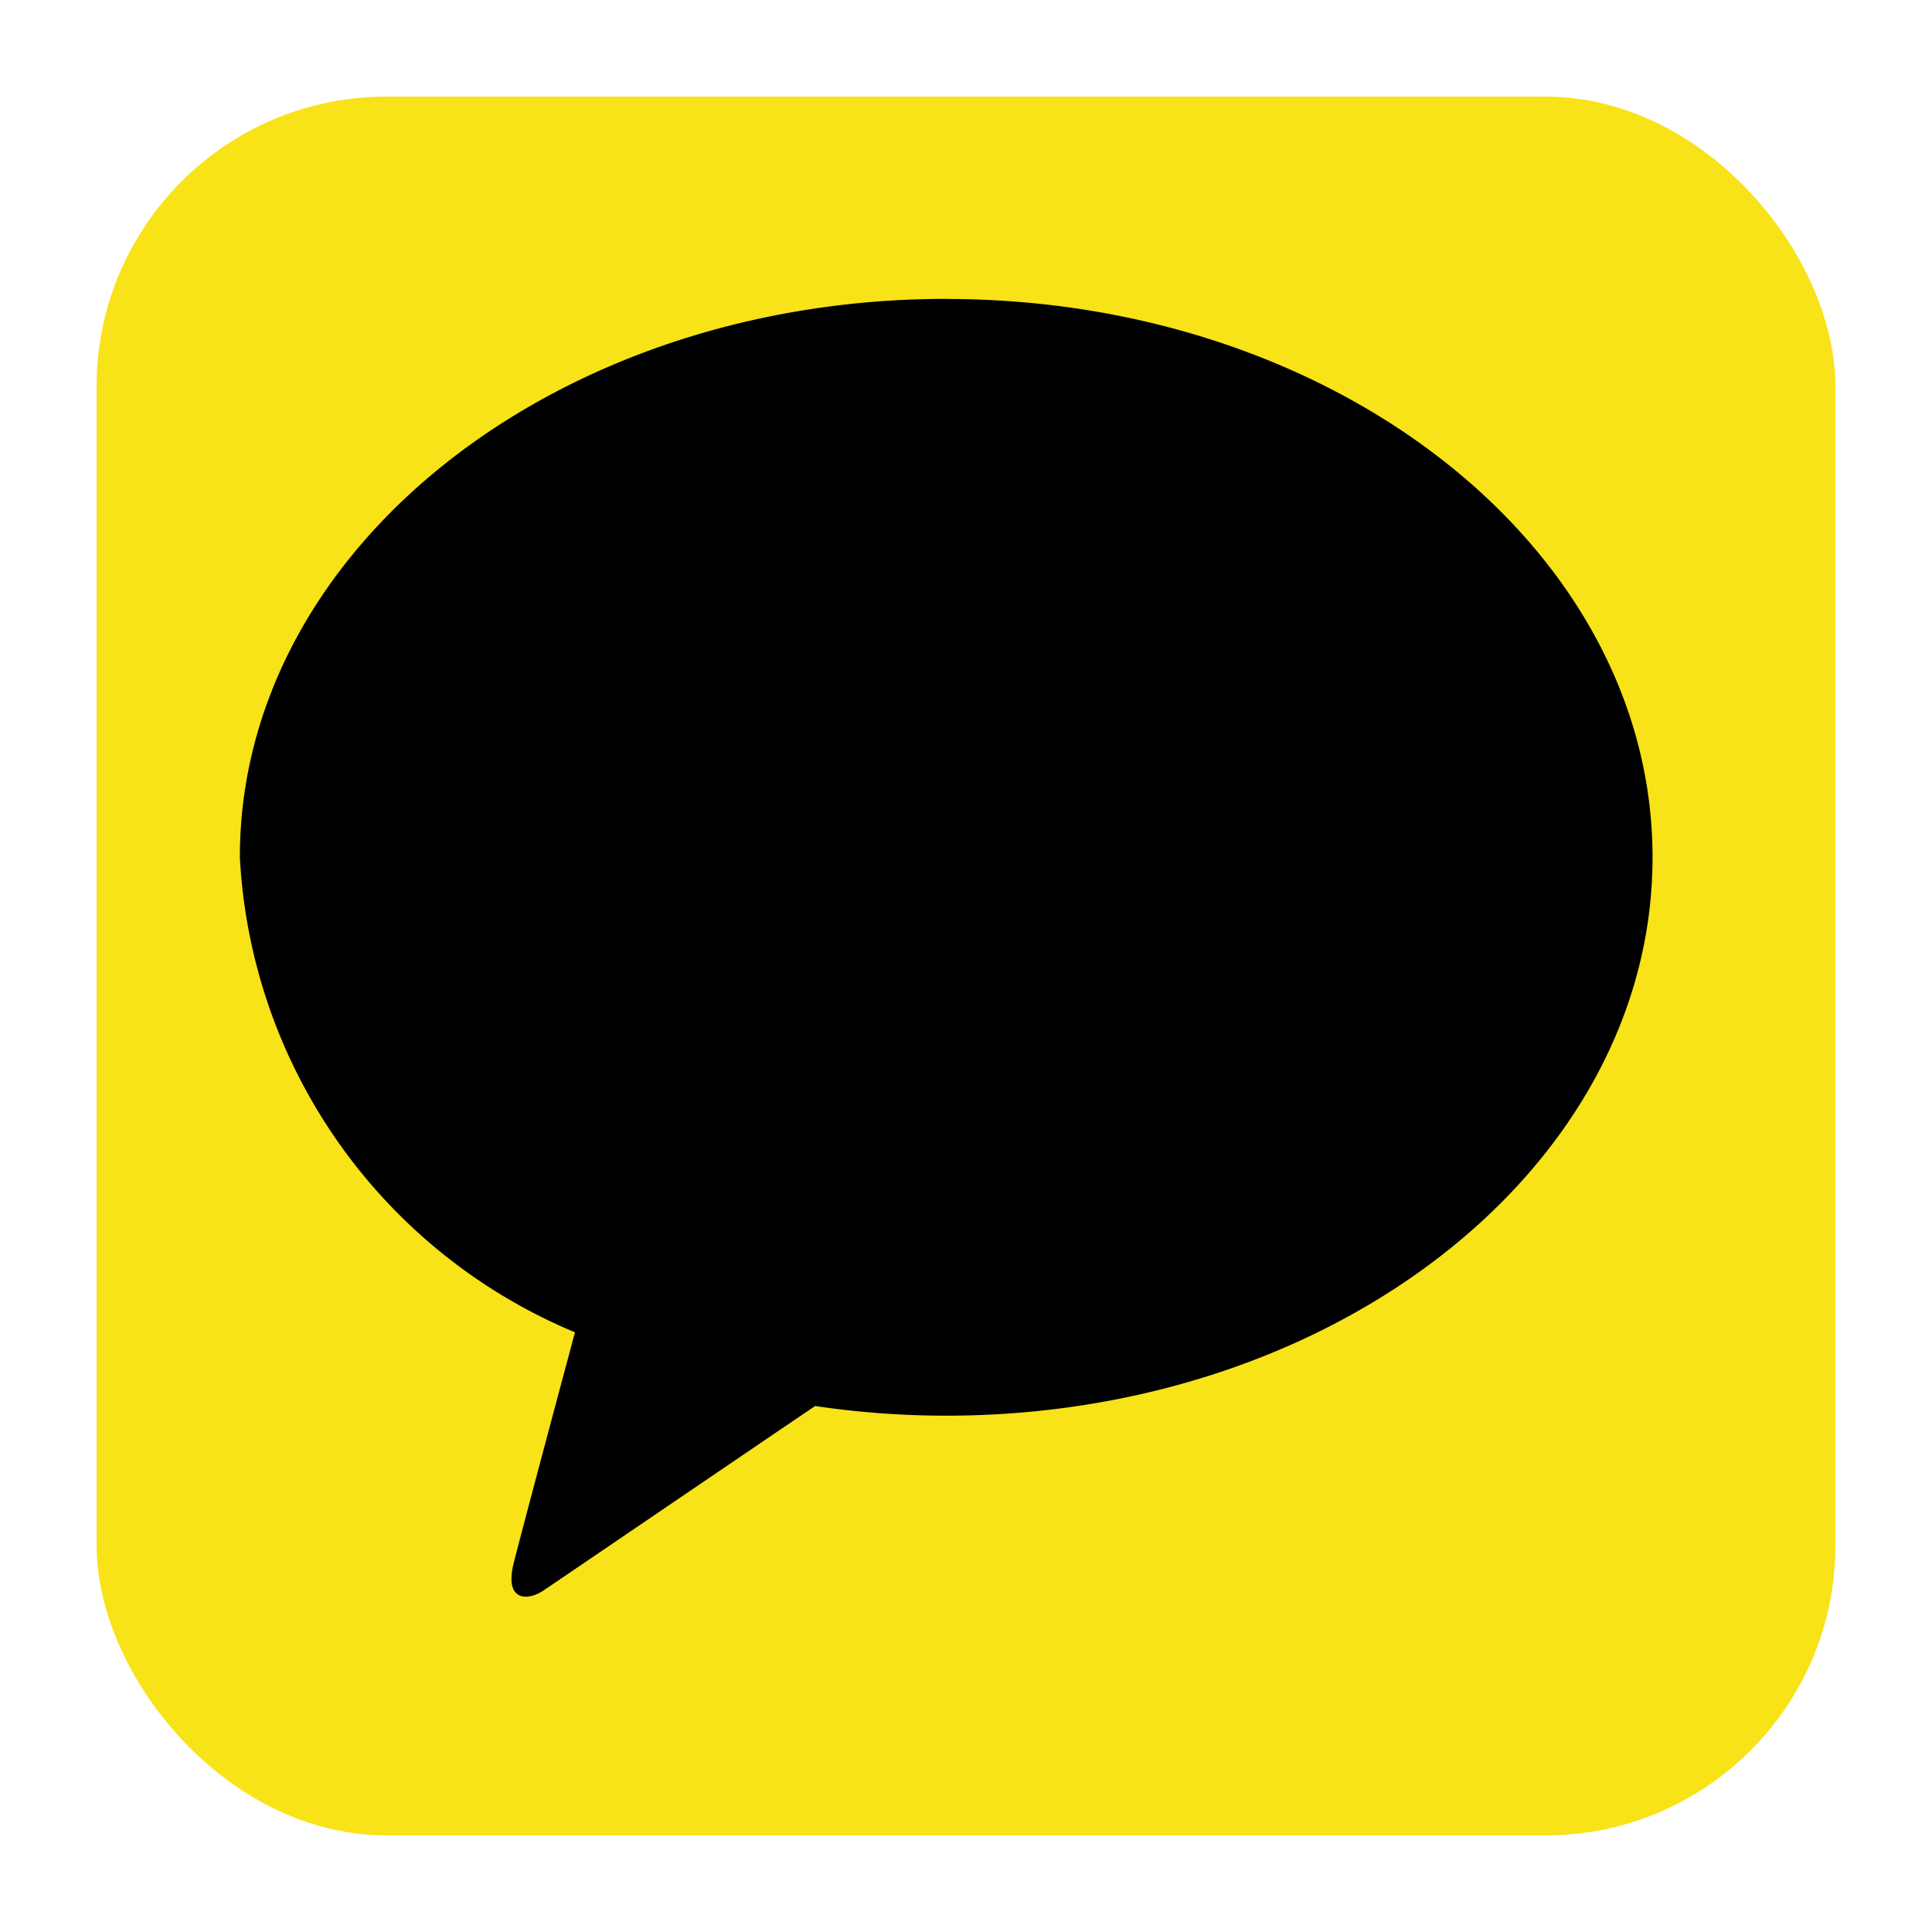 <svg xmlns="http://www.w3.org/2000/svg" width="20" height="20" viewBox="0 0 20 20">
    <g transform="translate(-22 -443.148)">
        <path fill="none" d="M0 0H20V20H0z" transform="translate(22 443.148)"/>
        <rect width="18" height="18" fill="#f7e317" rx="3" transform="translate(23 444.148)"/>
        <path d="M62.41 77.391c-4.038 0-7.312 2.588-7.312 5.78a5.648 5.648 0 0 0 3.469 4.918c-.153.571-.554 2.069-.634 2.389-.1.4.146.392.306.285.126-.084 2-1.36 2.814-1.911a9.259 9.259 0 0 0 1.357.1c4.038 0 7.312-2.588 7.312-5.78s-3.274-5.78-7.312-5.78" transform="translate(-30.615 368.851)"/>
    </g>
</svg>
